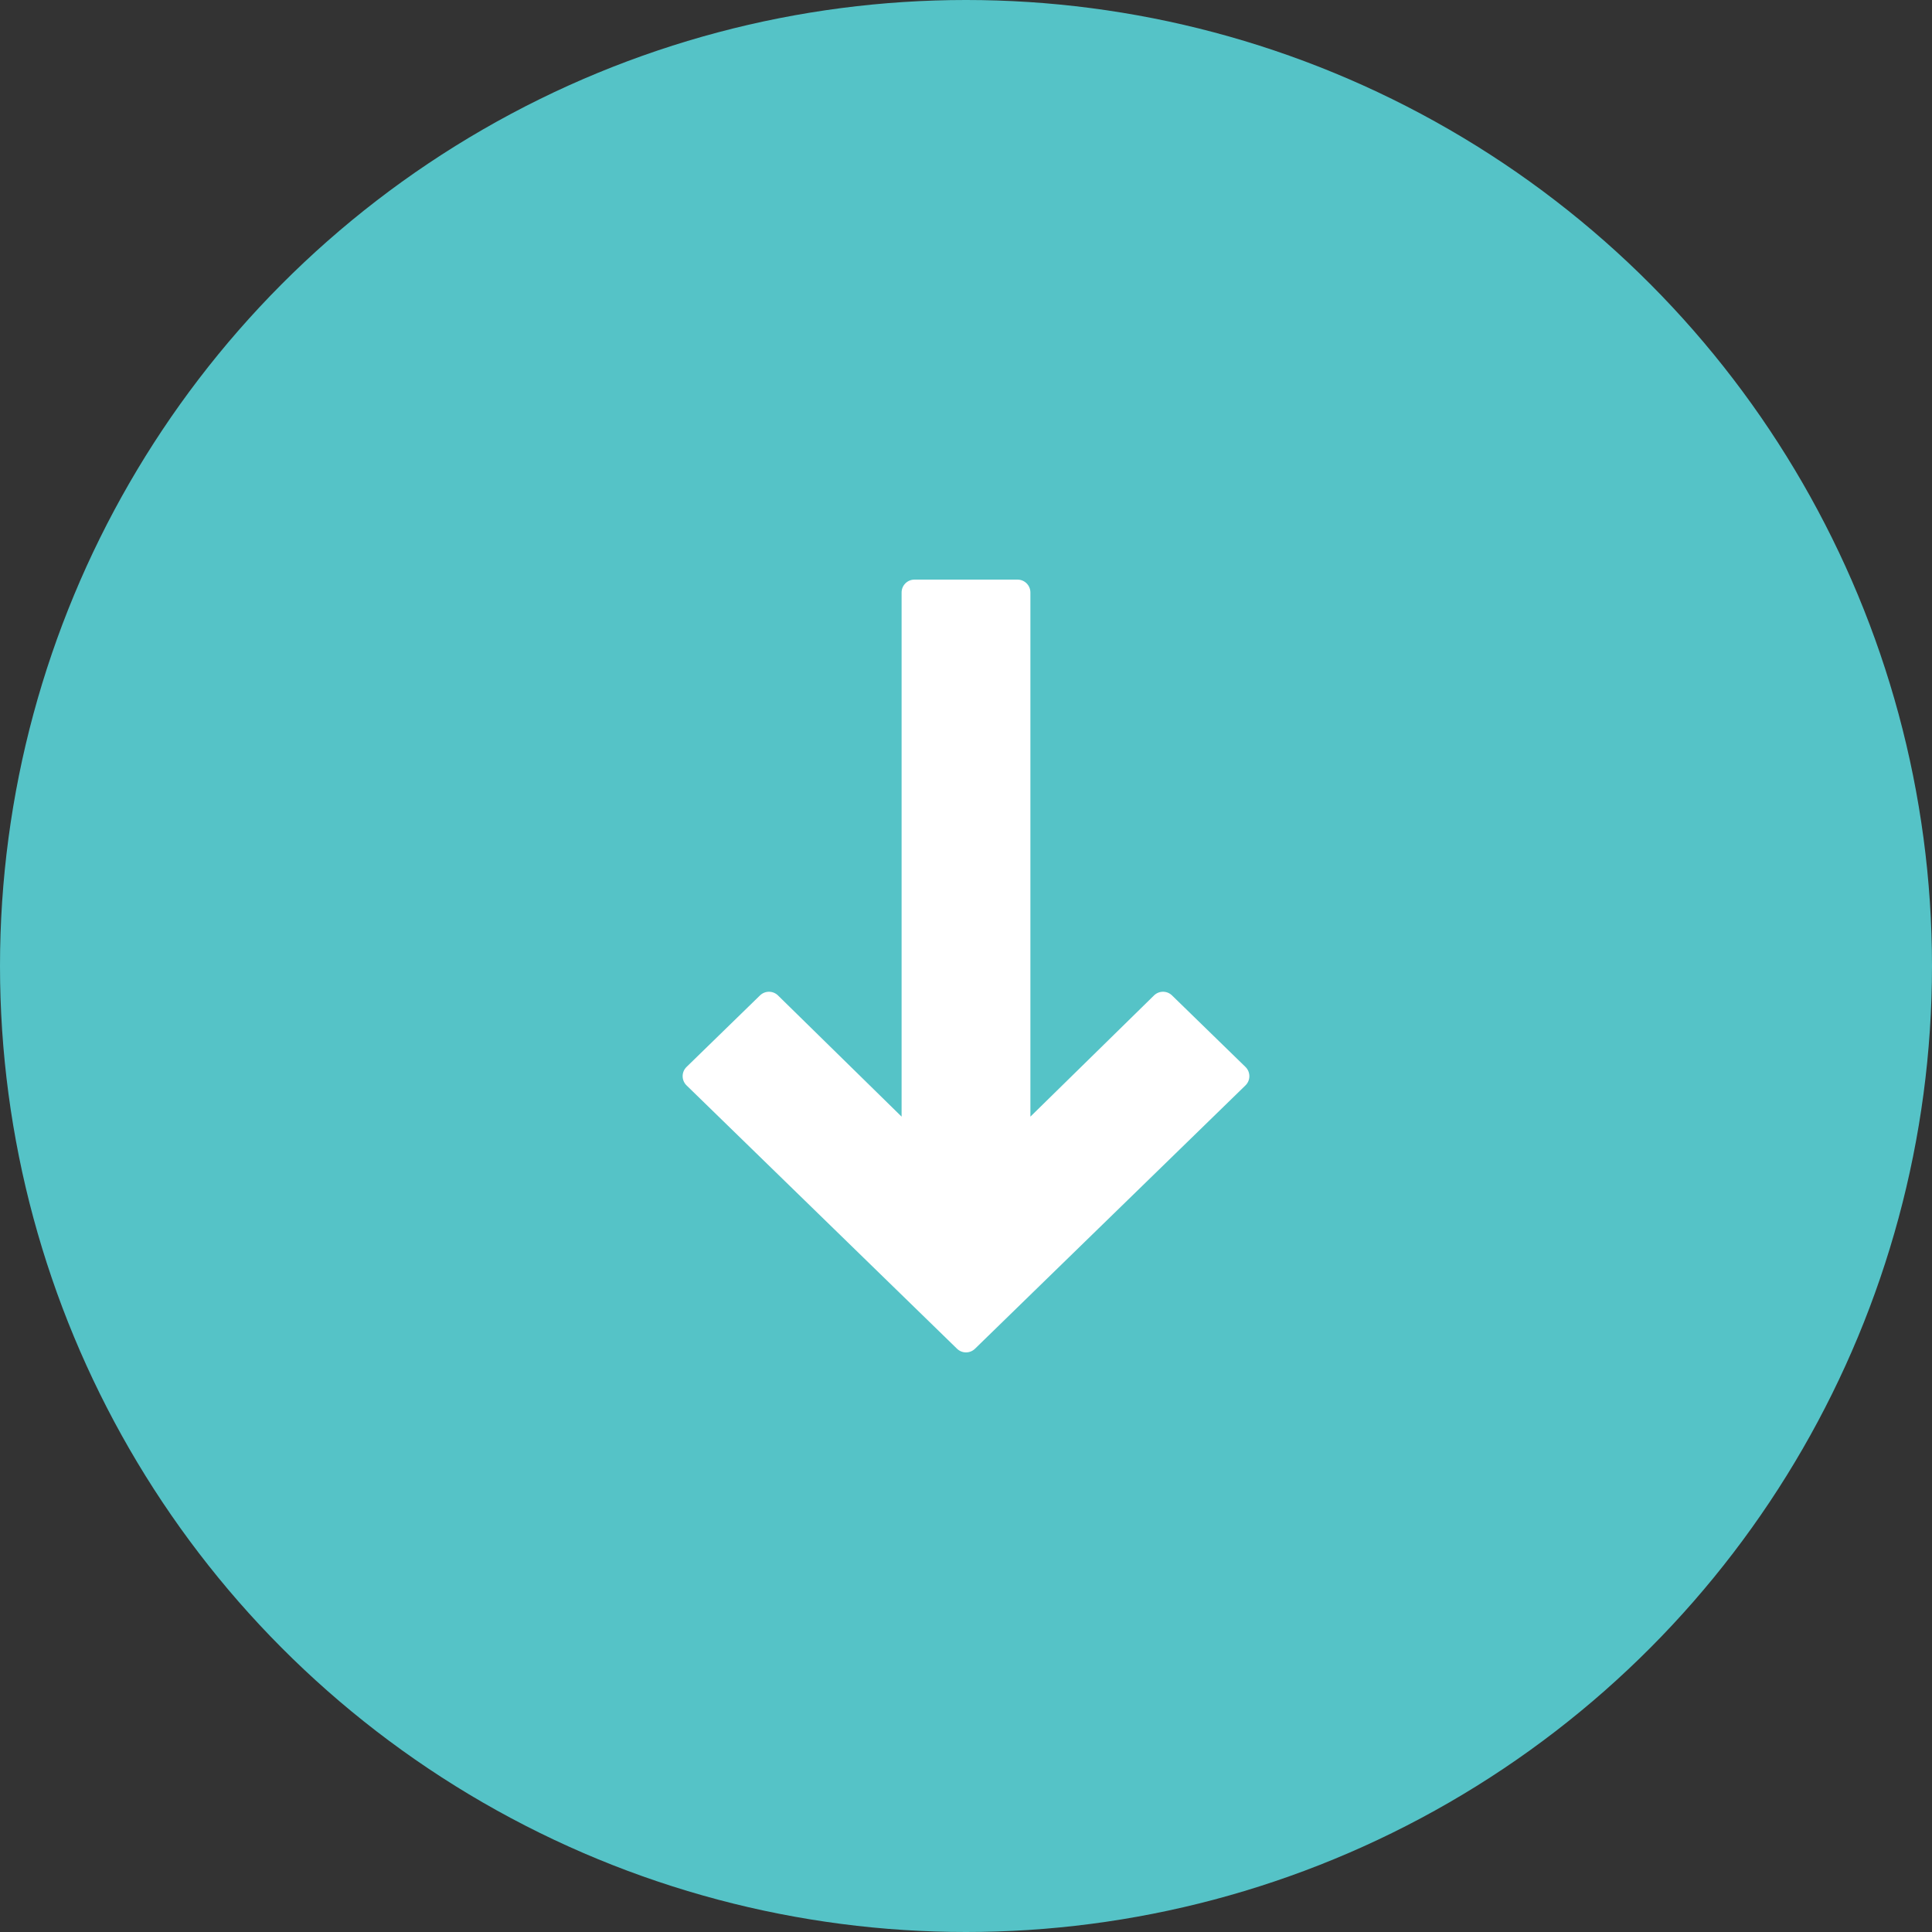 <svg xmlns="http://www.w3.org/2000/svg" xmlns:svgjs="http://svgjs.com/svgjs" xmlns:xlink="http://www.w3.org/1999/xlink" style="enable-background:new 0 0 512 512" width="512" height="512" x="0" y="0" version="1.1" viewBox="0 0 512 512" xml:space="preserve"><rect x="0" y="0" width="512" height="512" fill="#333333" stroke="none"/><circle cx="256" cy="256" r="256" fill="#55c3c7" shape="circle"/><g><g xmlns="http://www.w3.org/2000/svg"><g><path fill="#fff" d="M441.156,322.876l-48.666-47.386c-3.319-3.243-8.619-3.234-11.93,0.017l-81.894,80.299V8.533 c0-4.71-3.823-8.533-8.533-8.533h-68.267c-4.71,0-8.533,3.823-8.533,8.533v347.273l-81.894-80.299 c-3.311-3.243-8.602-3.251-11.921-0.017l-48.666,47.386c-1.655,1.604-2.586,3.806-2.586,6.11c0,2.304,0.939,4.506,2.586,6.11 l179.2,174.481c1.655,1.613,3.806,2.423,5.948,2.423c2.15,0,4.292-0.811,5.956-2.423l179.2-174.481 c1.647-1.604,2.577-3.806,2.577-6.11C443.733,326.682,442.803,324.48,441.156,322.876z" data-original="#000000" transform="matrix(0.4,0,0,0.4,153.6,153.6)"/></g></g></g></svg>